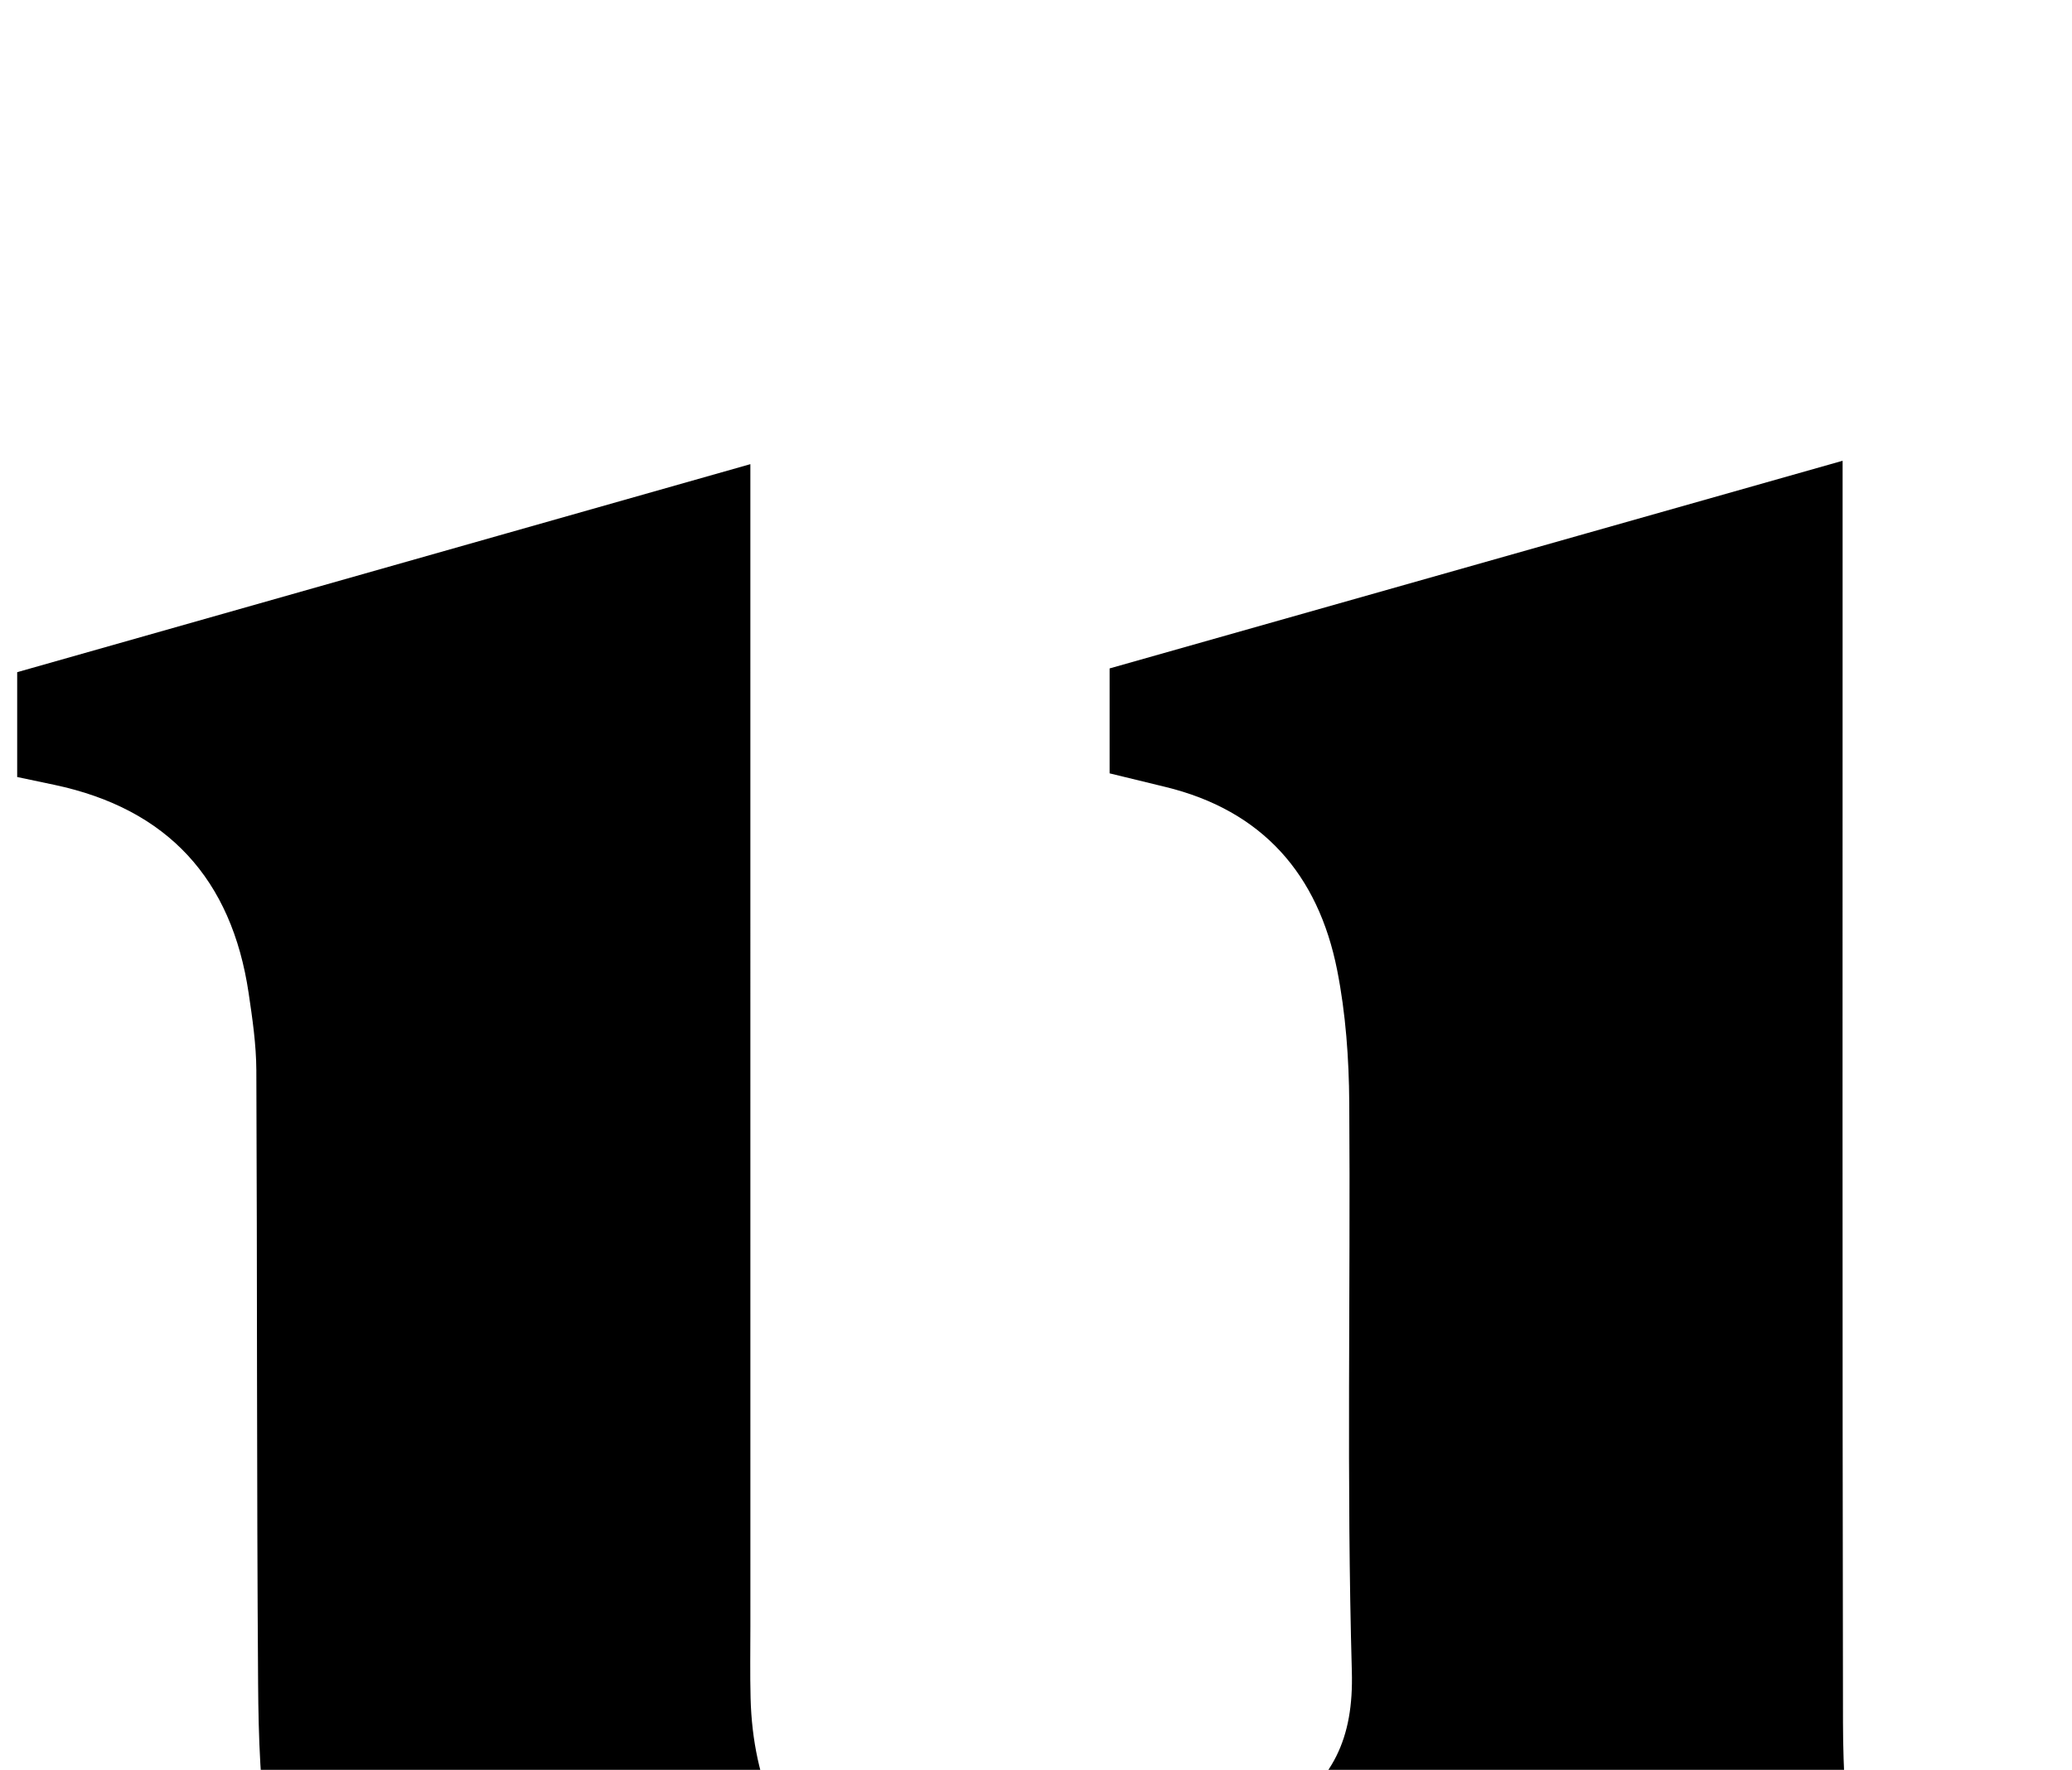 <?xml version="1.0" encoding="iso-8859-1"?>
<!-- Generator: Adobe Illustrator 25.2.1, SVG Export Plug-In . SVG Version: 6.00 Build 0)  -->
<svg version="1.1" xmlns="http://www.w3.org/2000/svg" xmlns:xlink="http://www.w3.org/1999/xlink" x="0px" y="0px"
	 viewBox="0 0 185.802 158.732" style="enable-background:new 0 0 185.802 158.732;" xml:space="preserve">
<g>
	<path d="M1.541,69.689c0-3.294,0-6.247,0-9.402C23.272,54.12,44.827,48.003,67.287,41.63c0,2.43,0,4.326,0,6.222
		c0,32.654,0.001,65.309,0.002,97.963c0,2.166-0.038,4.333,0.018,6.497c0.395,15.34,11.378,24.034,26.431,21.022
		c7.899-1.581,14.314-5.962,20.872-10.304c4.936-3.268,6.784-7.084,6.613-13.14c-0.478-16.98-0.111-33.983-0.231-50.976
		c-0.028-3.975-0.315-8.013-1.085-11.903c-1.698-8.574-6.693-14.324-15.421-16.437c-1.587-0.384-3.173-0.773-4.985-1.214
		c0-3.09,0-6.027,0-9.409c21.648-6.134,43.321-12.275,65.731-18.625c0,2.794,0,4.756,0,6.717c0,35.487-0.027,70.973,0.034,106.46
		c0.008,4.32,0.282,8.664,0.799,12.953c1.239,10.266,7.303,16.595,17.39,18.496c1.117,0.211,2.236,0.412,3.409,0.628
		c0.187,0.838,0.434,1.465,0.449,2.097c0.051,2.155,0.019,4.313,0.019,6.898c-22.091,0-43.933,0-66.28,0c0-6.446,0-12.83,0-20.065
		c-2.167,1.569-3.622,2.58-5.032,3.651c-11.476,8.721-23.556,16.24-37.895,19.382c-9.28,2.033-18.55,2.193-27.659-0.593
		c-16.021-4.899-23.804-16.742-26.366-32.546c-0.768-4.739-0.921-9.614-0.955-14.43c-0.131-18.325-0.074-36.652-0.158-54.978
		c-0.011-2.314-0.351-4.64-0.692-6.938c-1.516-10.204-7.25-16.512-17.415-18.665C3.909,70.187,2.937,69.983,1.541,69.689z"/>
</g>
</svg>
